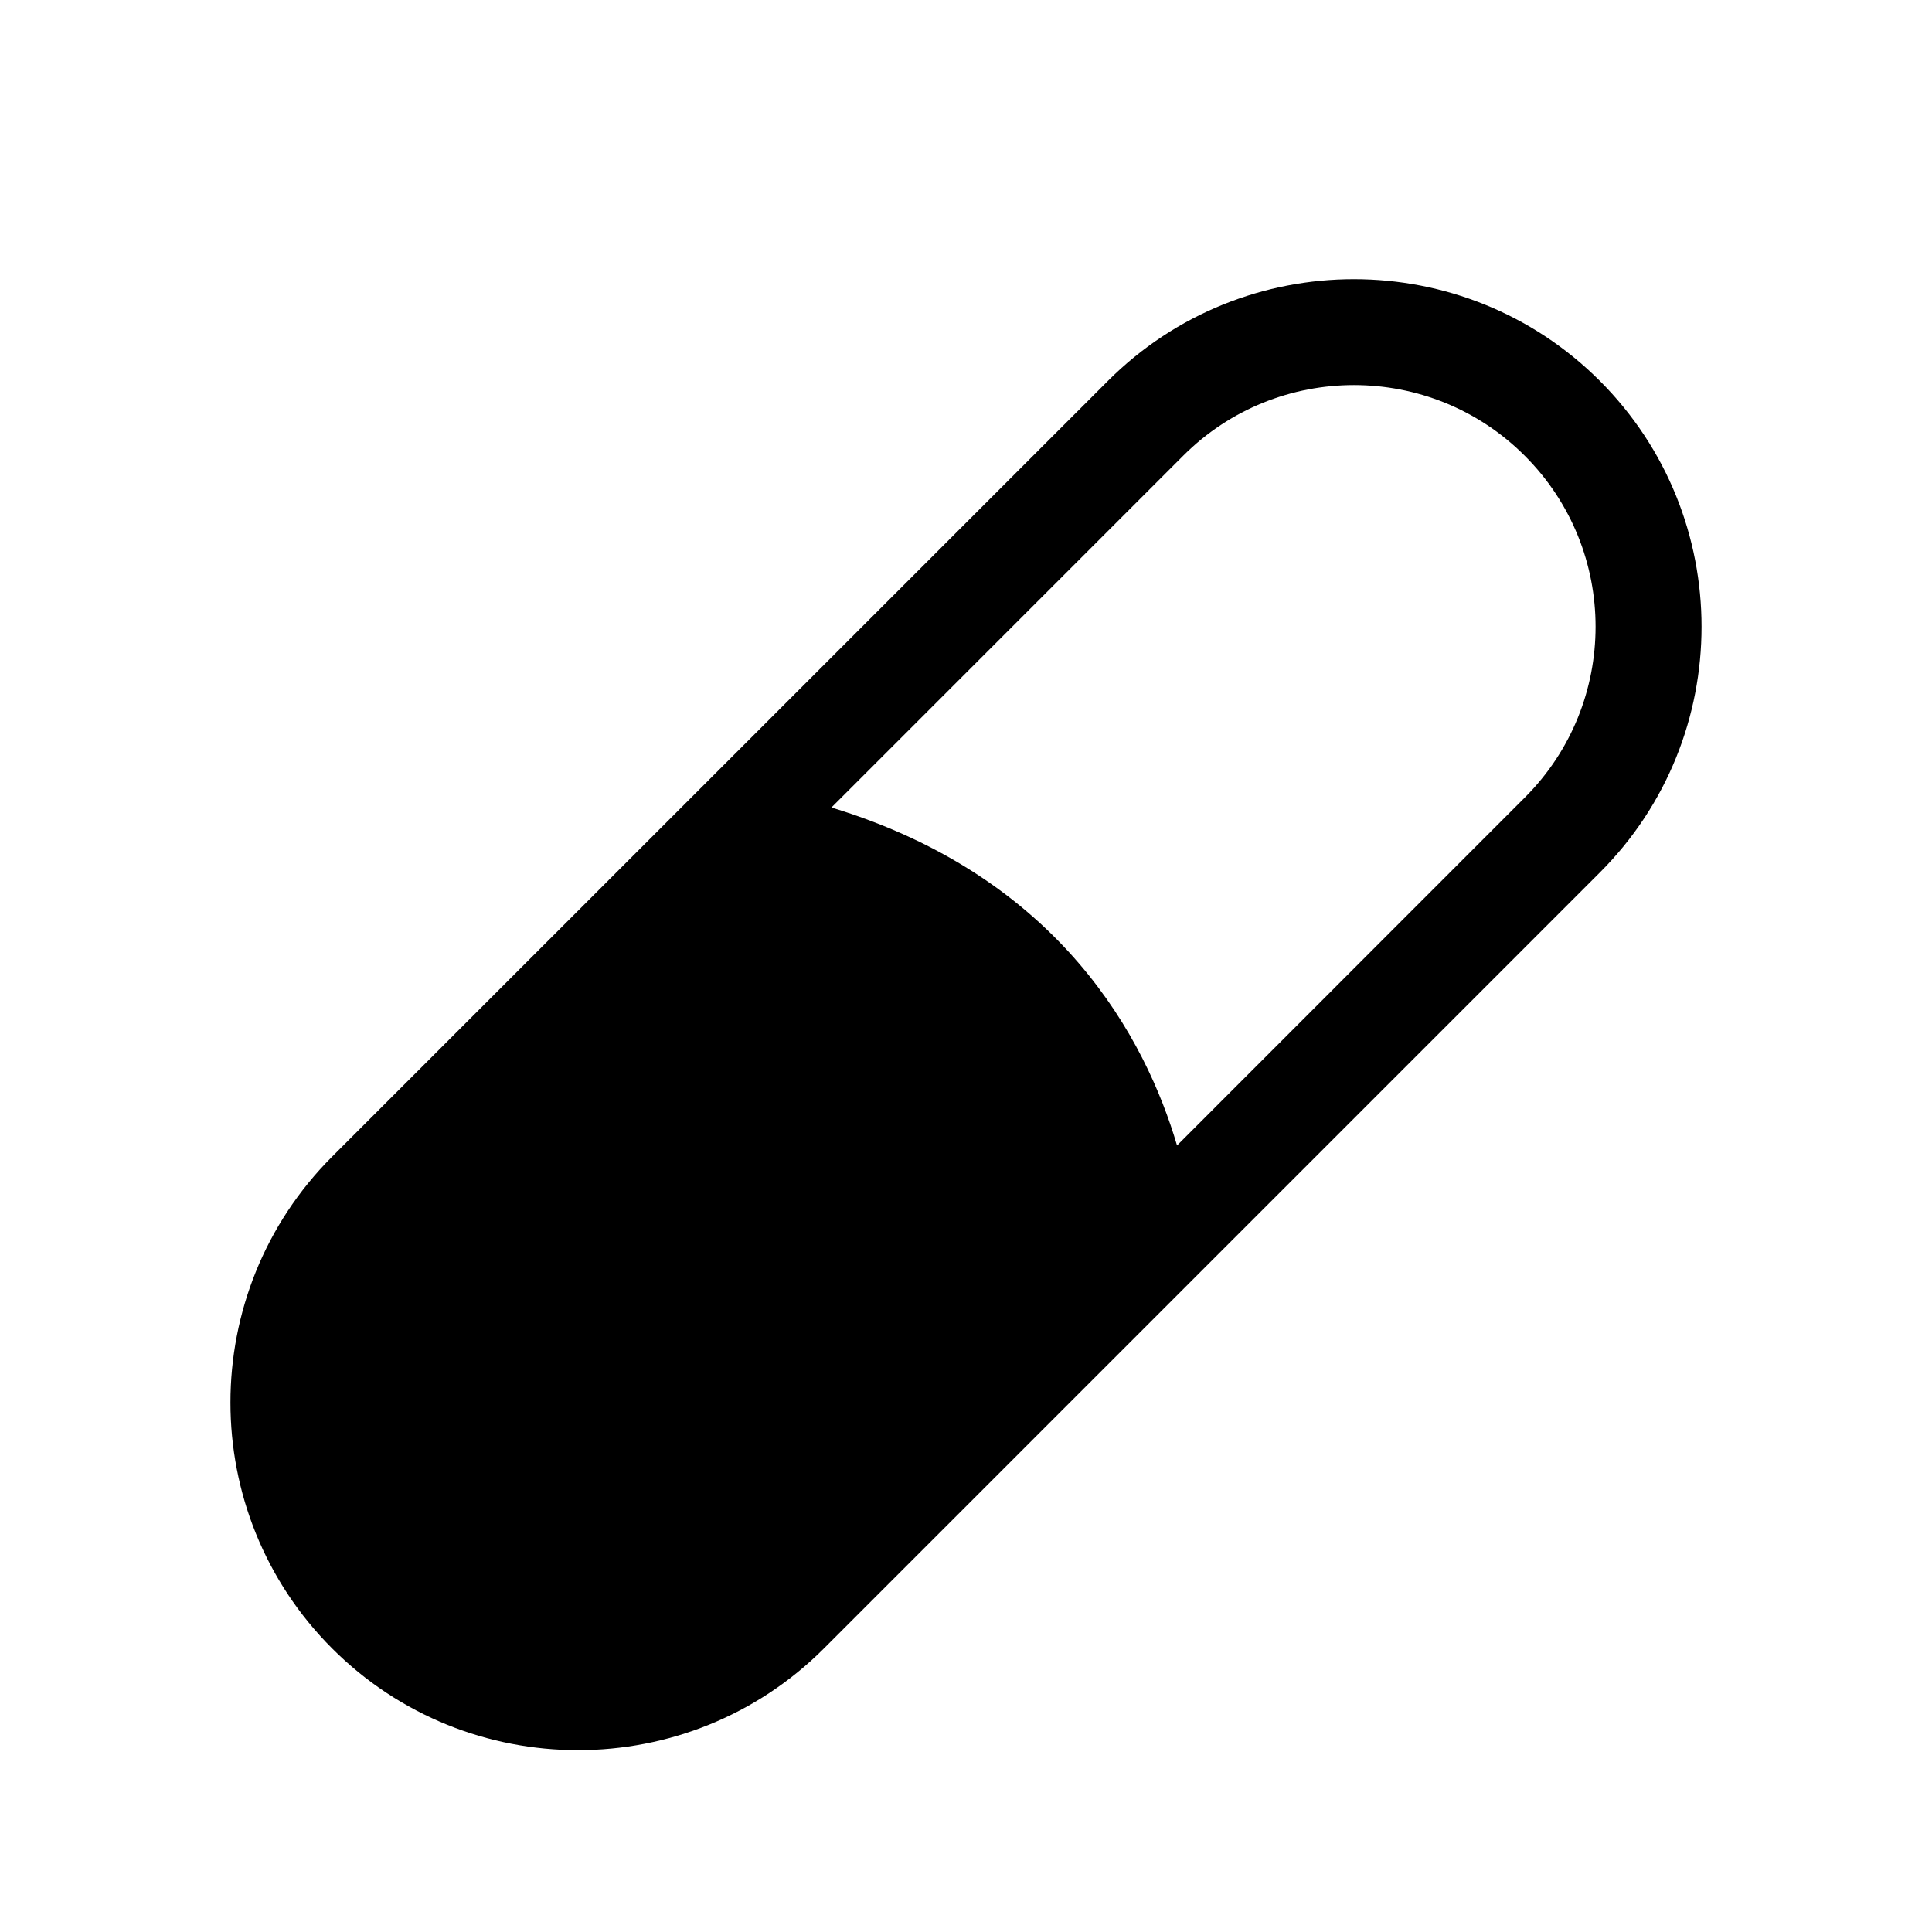 <?xml version="1.0" encoding="utf-8"?>
<!-- Generator: Adobe Illustrator 15.0.0, SVG Export Plug-In . SVG Version: 6.00 Build 0)  -->
<!DOCTYPE svg PUBLIC "-//W3C//DTD SVG 1.1//EN" "http://www.w3.org/Graphics/SVG/1.1/DTD/svg11.dtd">
<svg version="1.1" id="Layer_1" xmlns="http://www.w3.org/2000/svg" xmlns:xlink="http://www.w3.org/1999/xlink" x="0px" y="0px"
	 width="26px" height="26px" viewBox="0 0 26 26" enable-background="new 0 0 26 26" xml:space="preserve">
<path d="M4.47,22.184c1.824,1.825,4.793,1.825,6.618,0l10.441-10.441c1.826-1.824,1.826-4.793,0-6.618
	c-1.824-1.824-4.793-1.824-6.618,0L4.47,15.565C2.645,17.391,2.645,20.359,4.47,22.184z M15.922,6.134
	c1.268-1.269,3.33-1.269,4.598,0c1.27,1.268,1.27,3.331,0,4.599l-4.68,4.682c-0.42-1.425-1.563-3.608-4.651-4.548L15.922,6.134z"/>
</svg>
